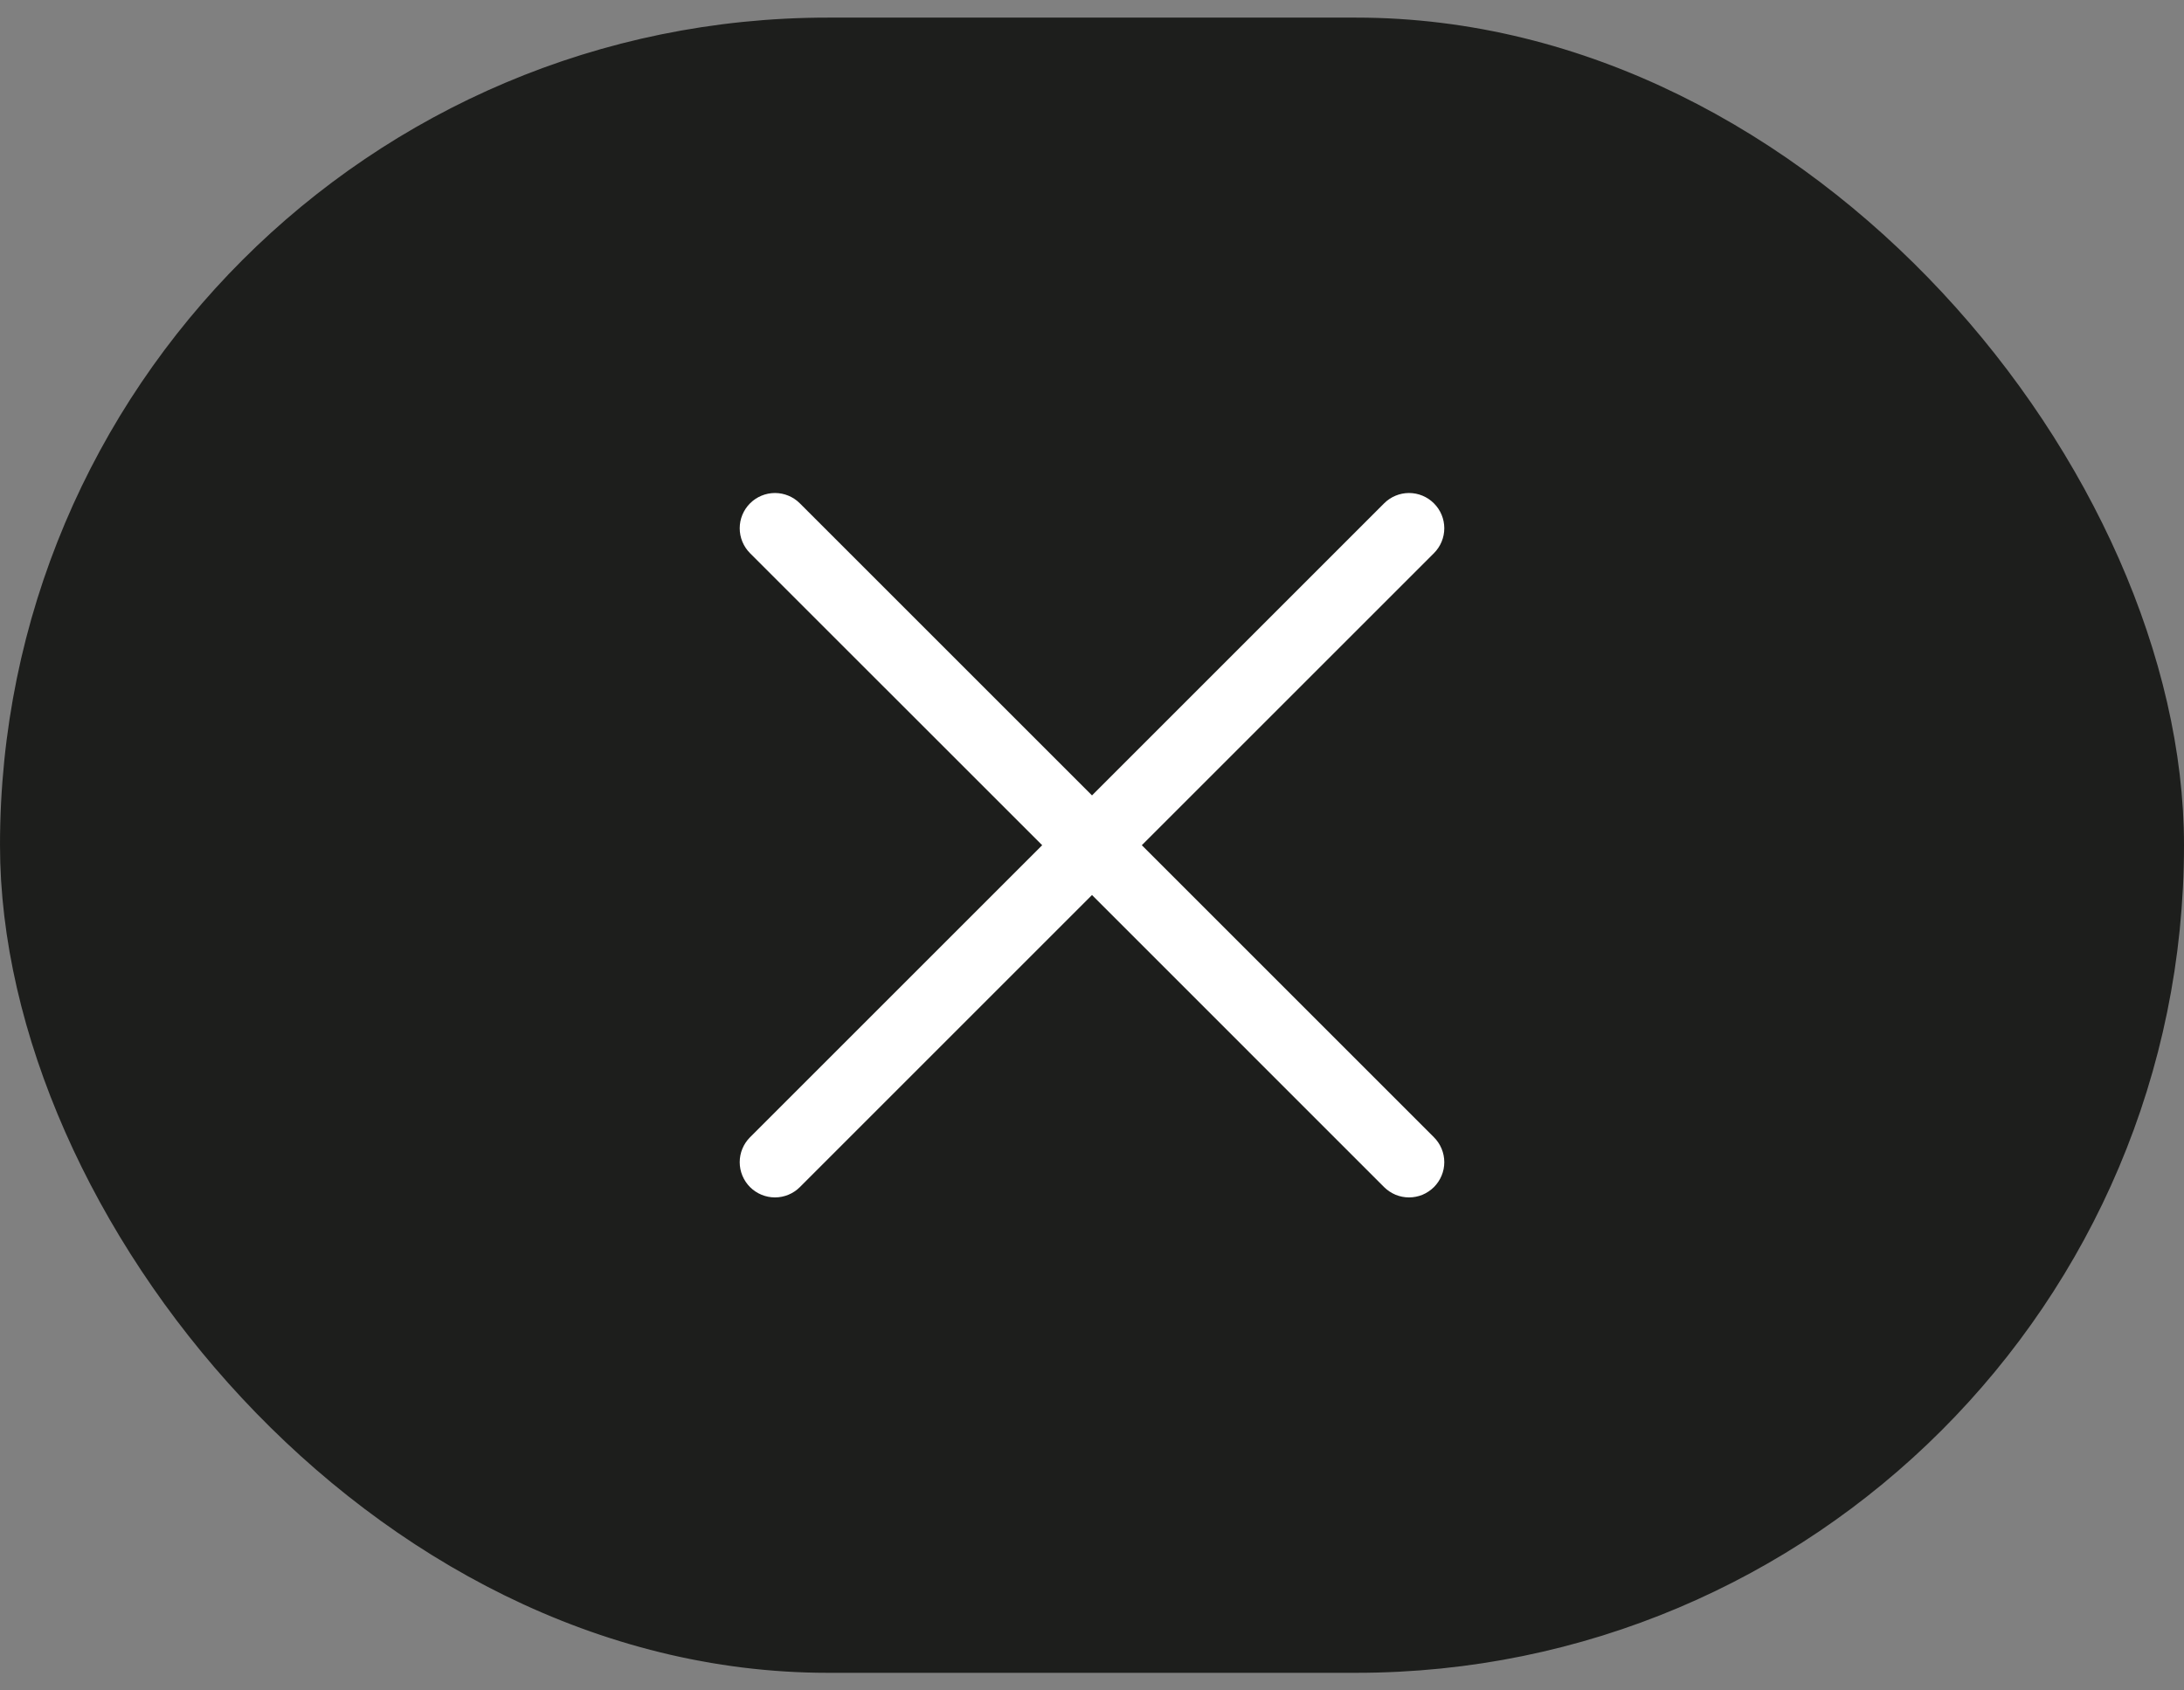 <svg width="62" height="48" viewBox="0 0 62 48" fill="none" xmlns="http://www.w3.org/2000/svg">
<rect x="0" y="0" width="62" height="48" fill="#808080" stroke="none"/>
<rect x="0.5" y="1" width="61" height="46" rx="23" fill="#1D1E1C"/>
<rect x="0.5" y="1" width="61" height="46" rx="23" stroke="#1D1E1C"/>
<path d="M40.707 32.293C40.8 32.386 40.874 32.496 40.924 32.617C40.975 32.739 41.001 32.869 41.001 33C41.001 33.132 40.975 33.262 40.924 33.383C40.874 33.504 40.8 33.615 40.707 33.708C40.614 33.8 40.504 33.874 40.383 33.925C40.261 33.975 40.131 34.001 40 34.001C39.869 34.001 39.738 33.975 39.617 33.925C39.496 33.874 39.385 33.8 39.292 33.708L31 25.414L22.707 33.708C22.52 33.895 22.265 34.001 22 34.001C21.735 34.001 21.48 33.895 21.292 33.708C21.105 33.52 20.999 33.265 20.999 33C20.999 32.735 21.105 32.48 21.292 32.293L29.586 24L21.292 15.708C21.105 15.52 20.999 15.265 20.999 15C20.999 14.735 21.105 14.48 21.292 14.293C21.48 14.105 21.735 13.999 22 13.999C22.265 13.999 22.52 14.105 22.707 14.293L31 22.586L39.292 14.293C39.48 14.105 39.735 13.999 40 13.999C40.265 13.999 40.52 14.105 40.707 14.293C40.895 14.48 41.001 14.735 41.001 15C41.001 15.265 40.895 15.52 40.707 15.708L32.414 24L40.707 32.293Z" fill="white"/>
</svg>
